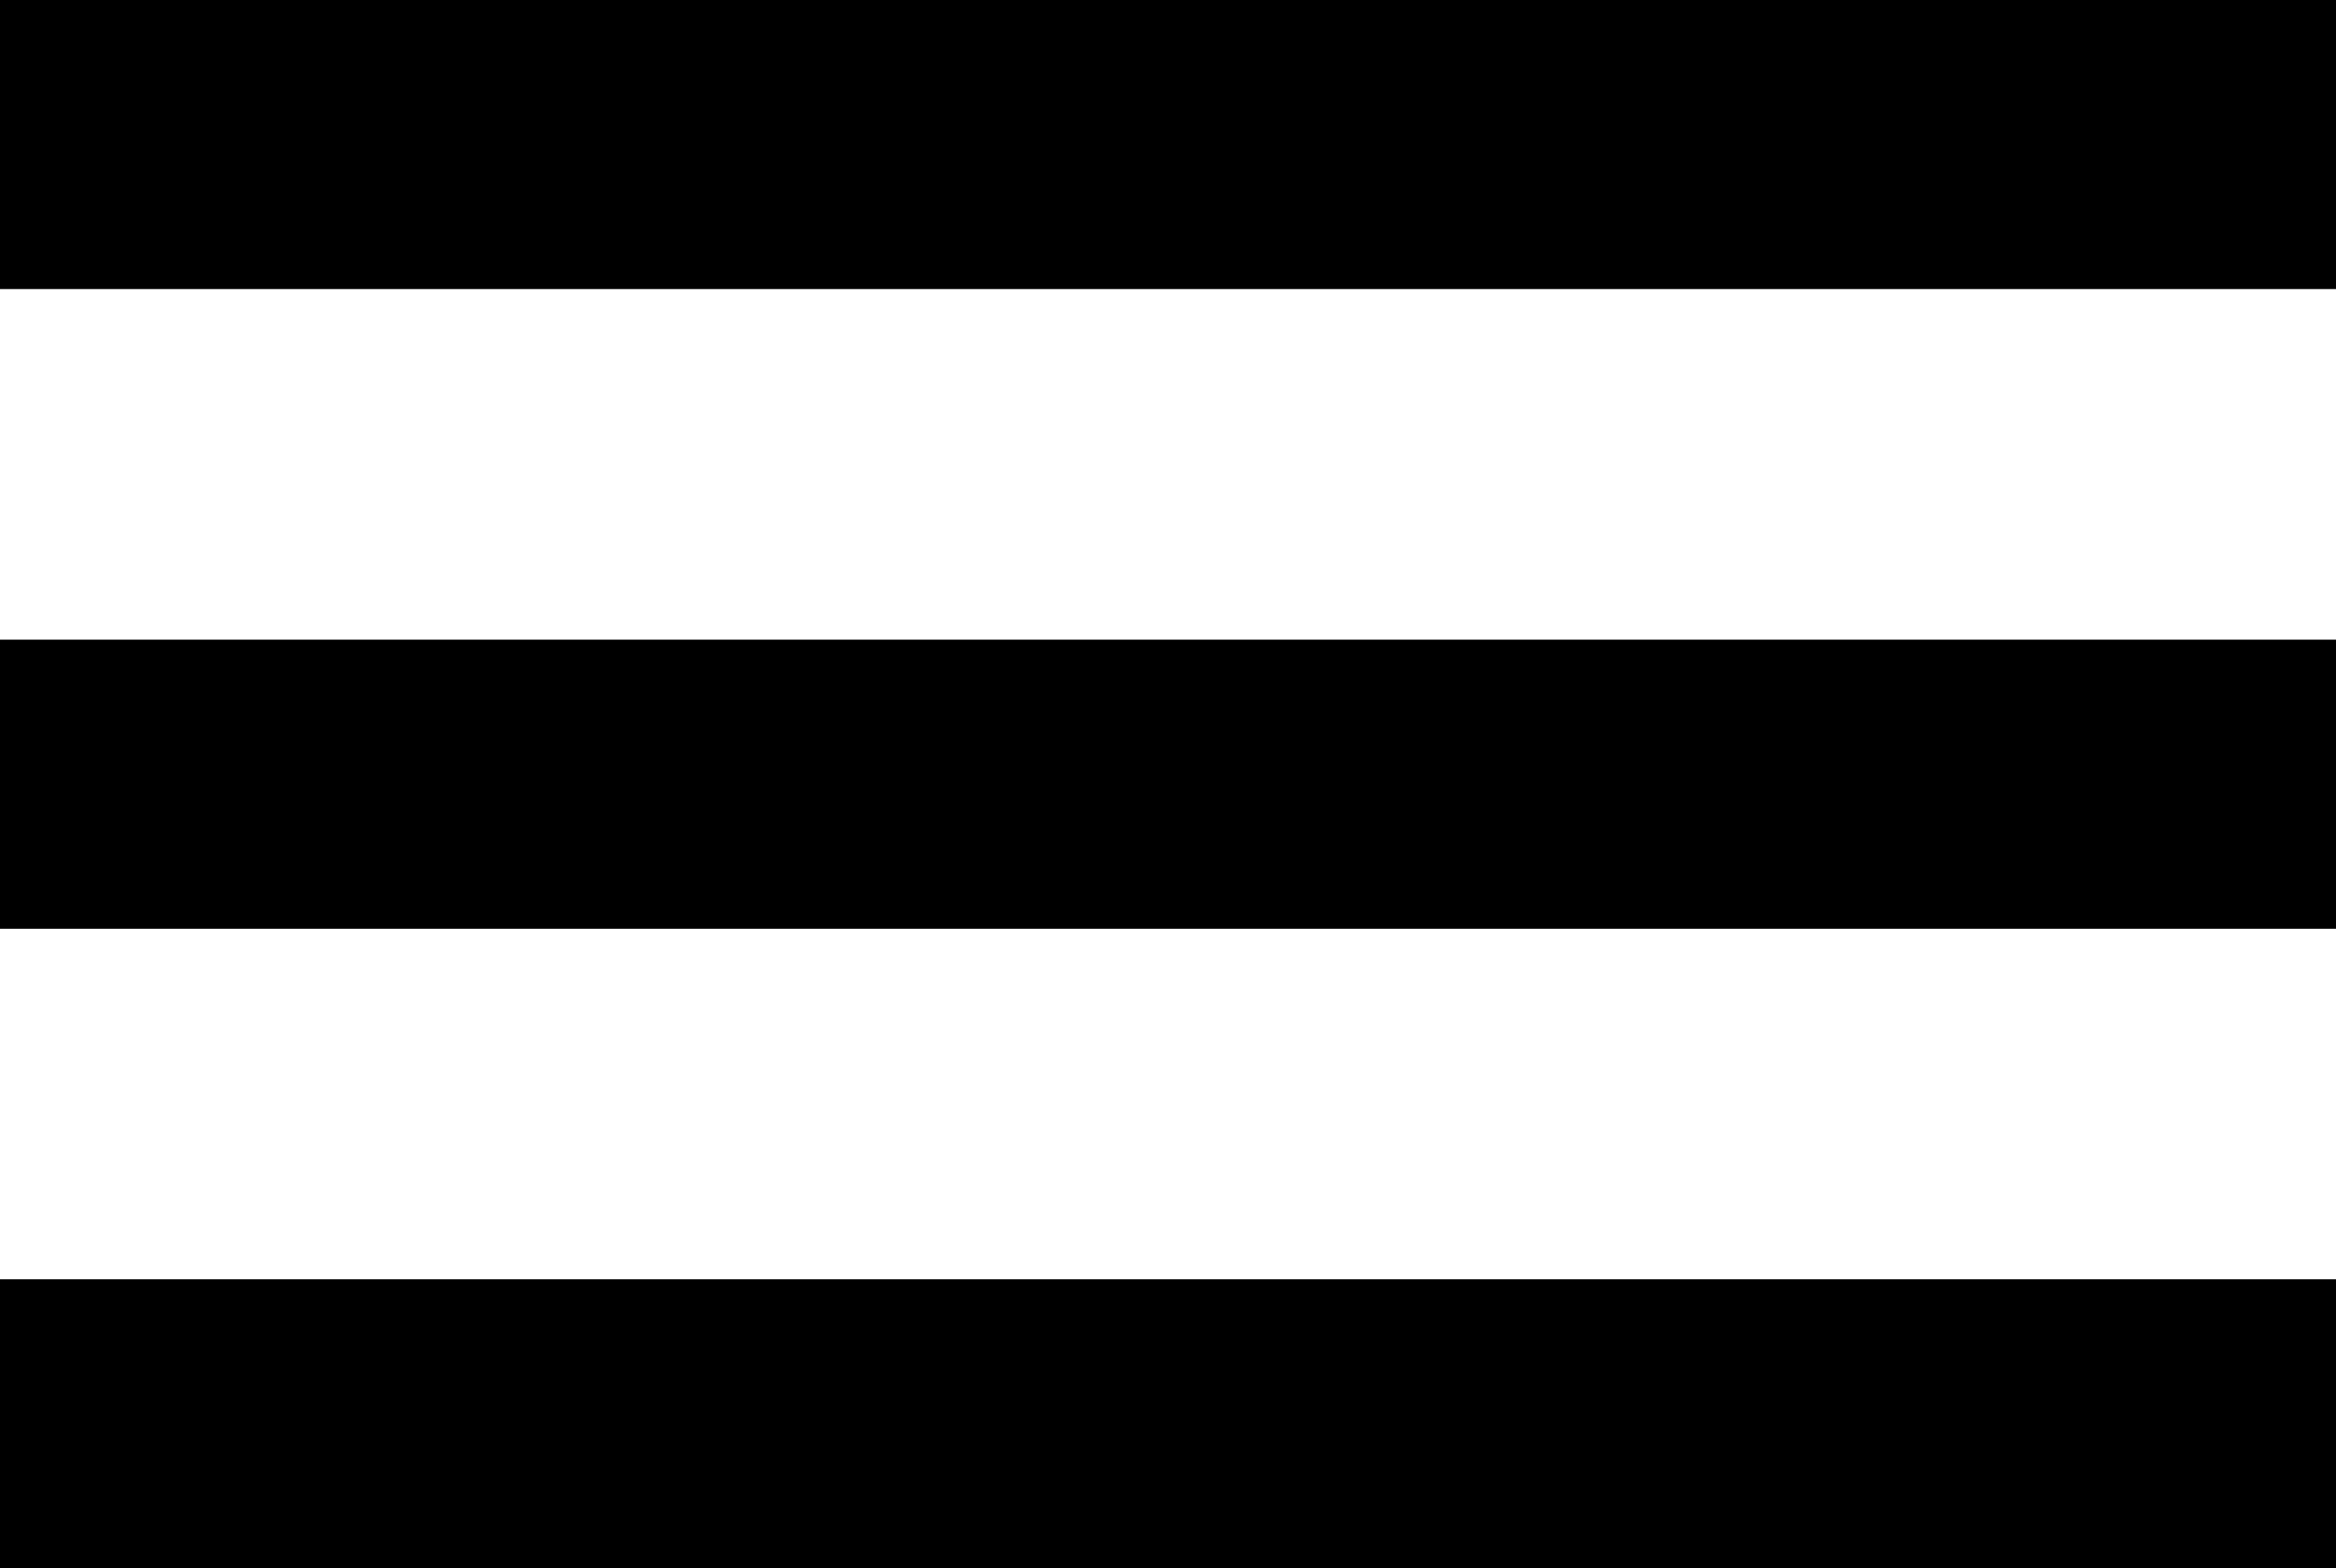 <svg xmlns="http://www.w3.org/2000/svg" viewBox="0 0 70.23 47.15"><defs><style>.cls-1{stroke:#000;stroke-miterlimit:10;}</style></defs><title>Recurso 3</title><g id="Capa_2" data-name="Capa 2"><g id="Capa_1-2" data-name="Capa 1"><rect class="cls-1" x="0.5" y="0.5" width="69.23" height="7.69"/><rect class="cls-1" x="0.5" y="19.73" width="69.23" height="7.69"/><rect class="cls-1" x="0.5" y="38.96" width="69.23" height="7.69"/></g></g></svg>